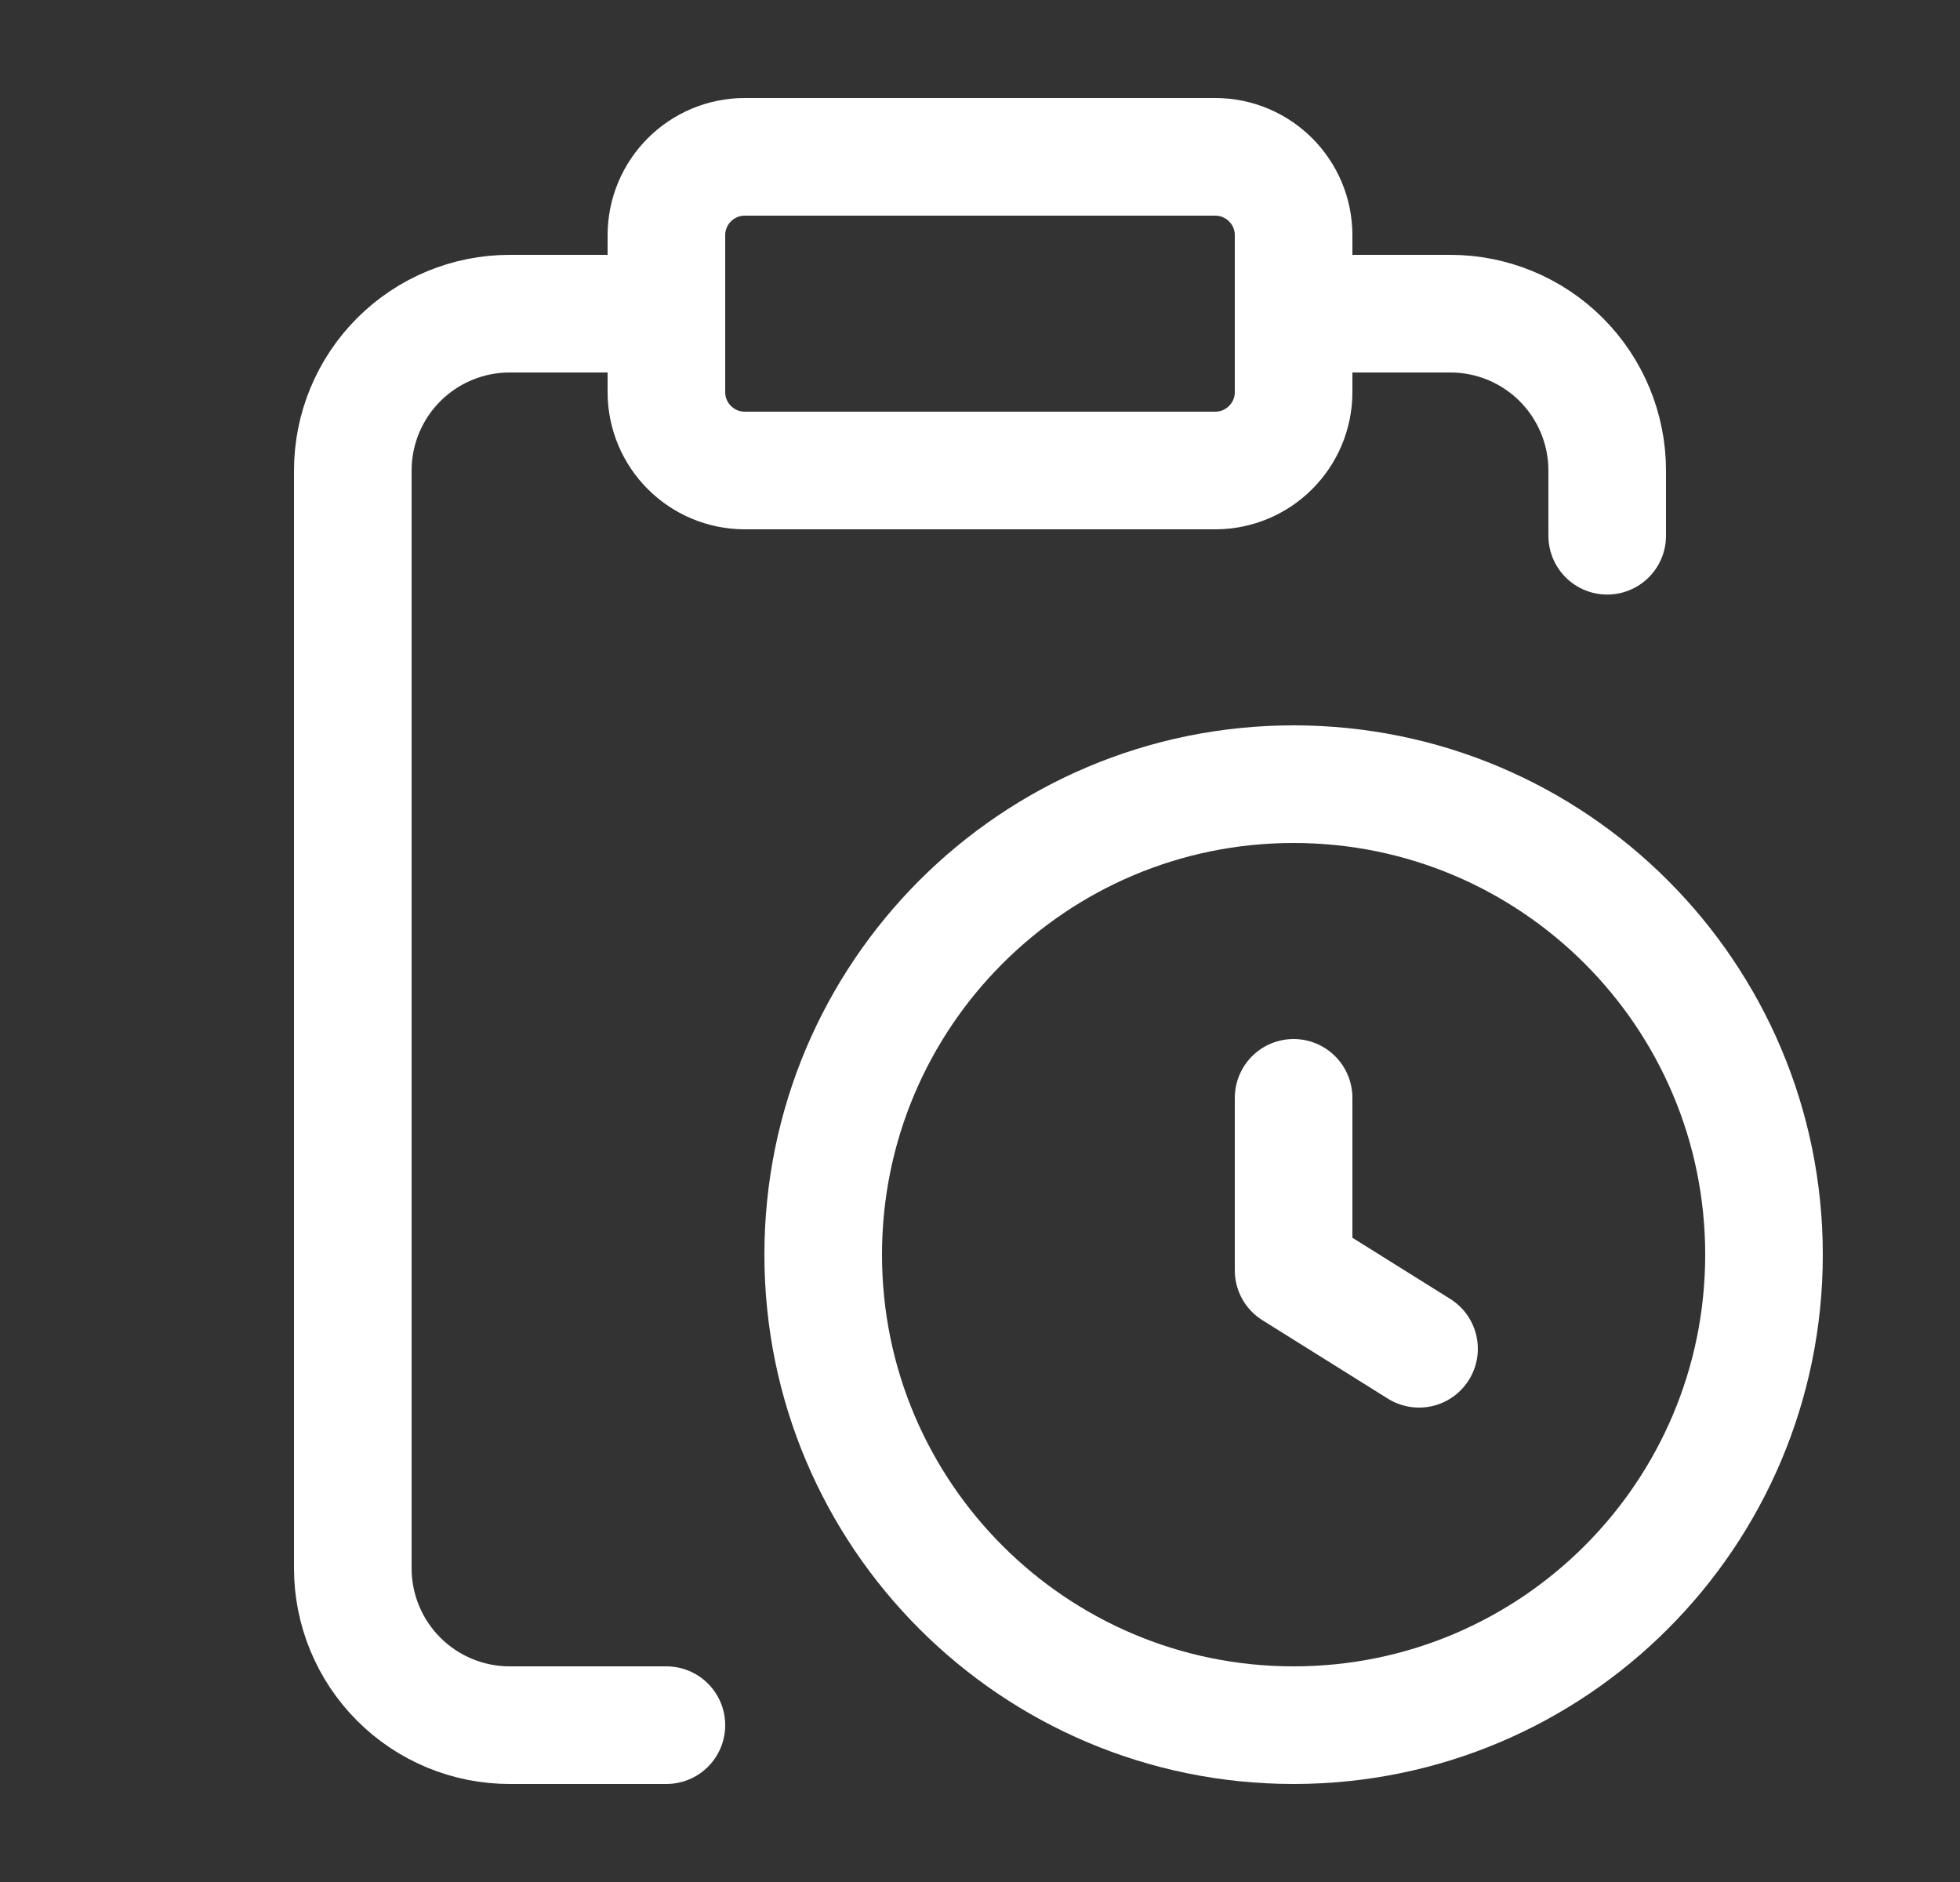 <svg width="25" height="24" viewBox="0 0 25 24" fill="none" xmlns="http://www.w3.org/2000/svg">
<rect x="0" y="0" width="25" height="24" fill="#333333" stroke="none"/>
<path d="M16.5 14V16.2L18.1 17.2" stroke="white" stroke-width="1.5" stroke-linecap="round" stroke-linejoin="round"/>
<path d="M16.5 4H18.5C19.03 4 19.539 4.211 19.914 4.586C20.289 4.961 20.5 5.47 20.5 6V6.832" stroke="white" stroke-width="1.5" stroke-linecap="round" stroke-linejoin="round"/>
<path d="M8.5 4H6.5C5.97 4 5.461 4.211 5.086 4.586C4.711 4.961 4.5 5.47 4.5 6V20C4.5 20.53 4.711 21.039 5.086 21.414C5.461 21.789 5.97 22 6.5 22H8.5" stroke="white" stroke-width="1.5" stroke-linecap="round" stroke-linejoin="round"/>
<path d="M16.5 22C19.814 22 22.5 19.314 22.5 16C22.5 12.686 19.814 10 16.5 10C13.186 10 10.5 12.686 10.5 16C10.5 19.314 13.186 22 16.5 22Z" stroke="white" stroke-width="1.5" stroke-linecap="round" stroke-linejoin="round"/>
<path d="M15.5 2H9.5C8.948 2 8.5 2.448 8.5 3V5C8.5 5.552 8.948 6 9.5 6H15.5C16.052 6 16.5 5.552 16.5 5V3C16.5 2.448 16.052 2 15.5 2Z" stroke="white" stroke-width="1.5" stroke-linecap="round" stroke-linejoin="round"/>
</svg>
